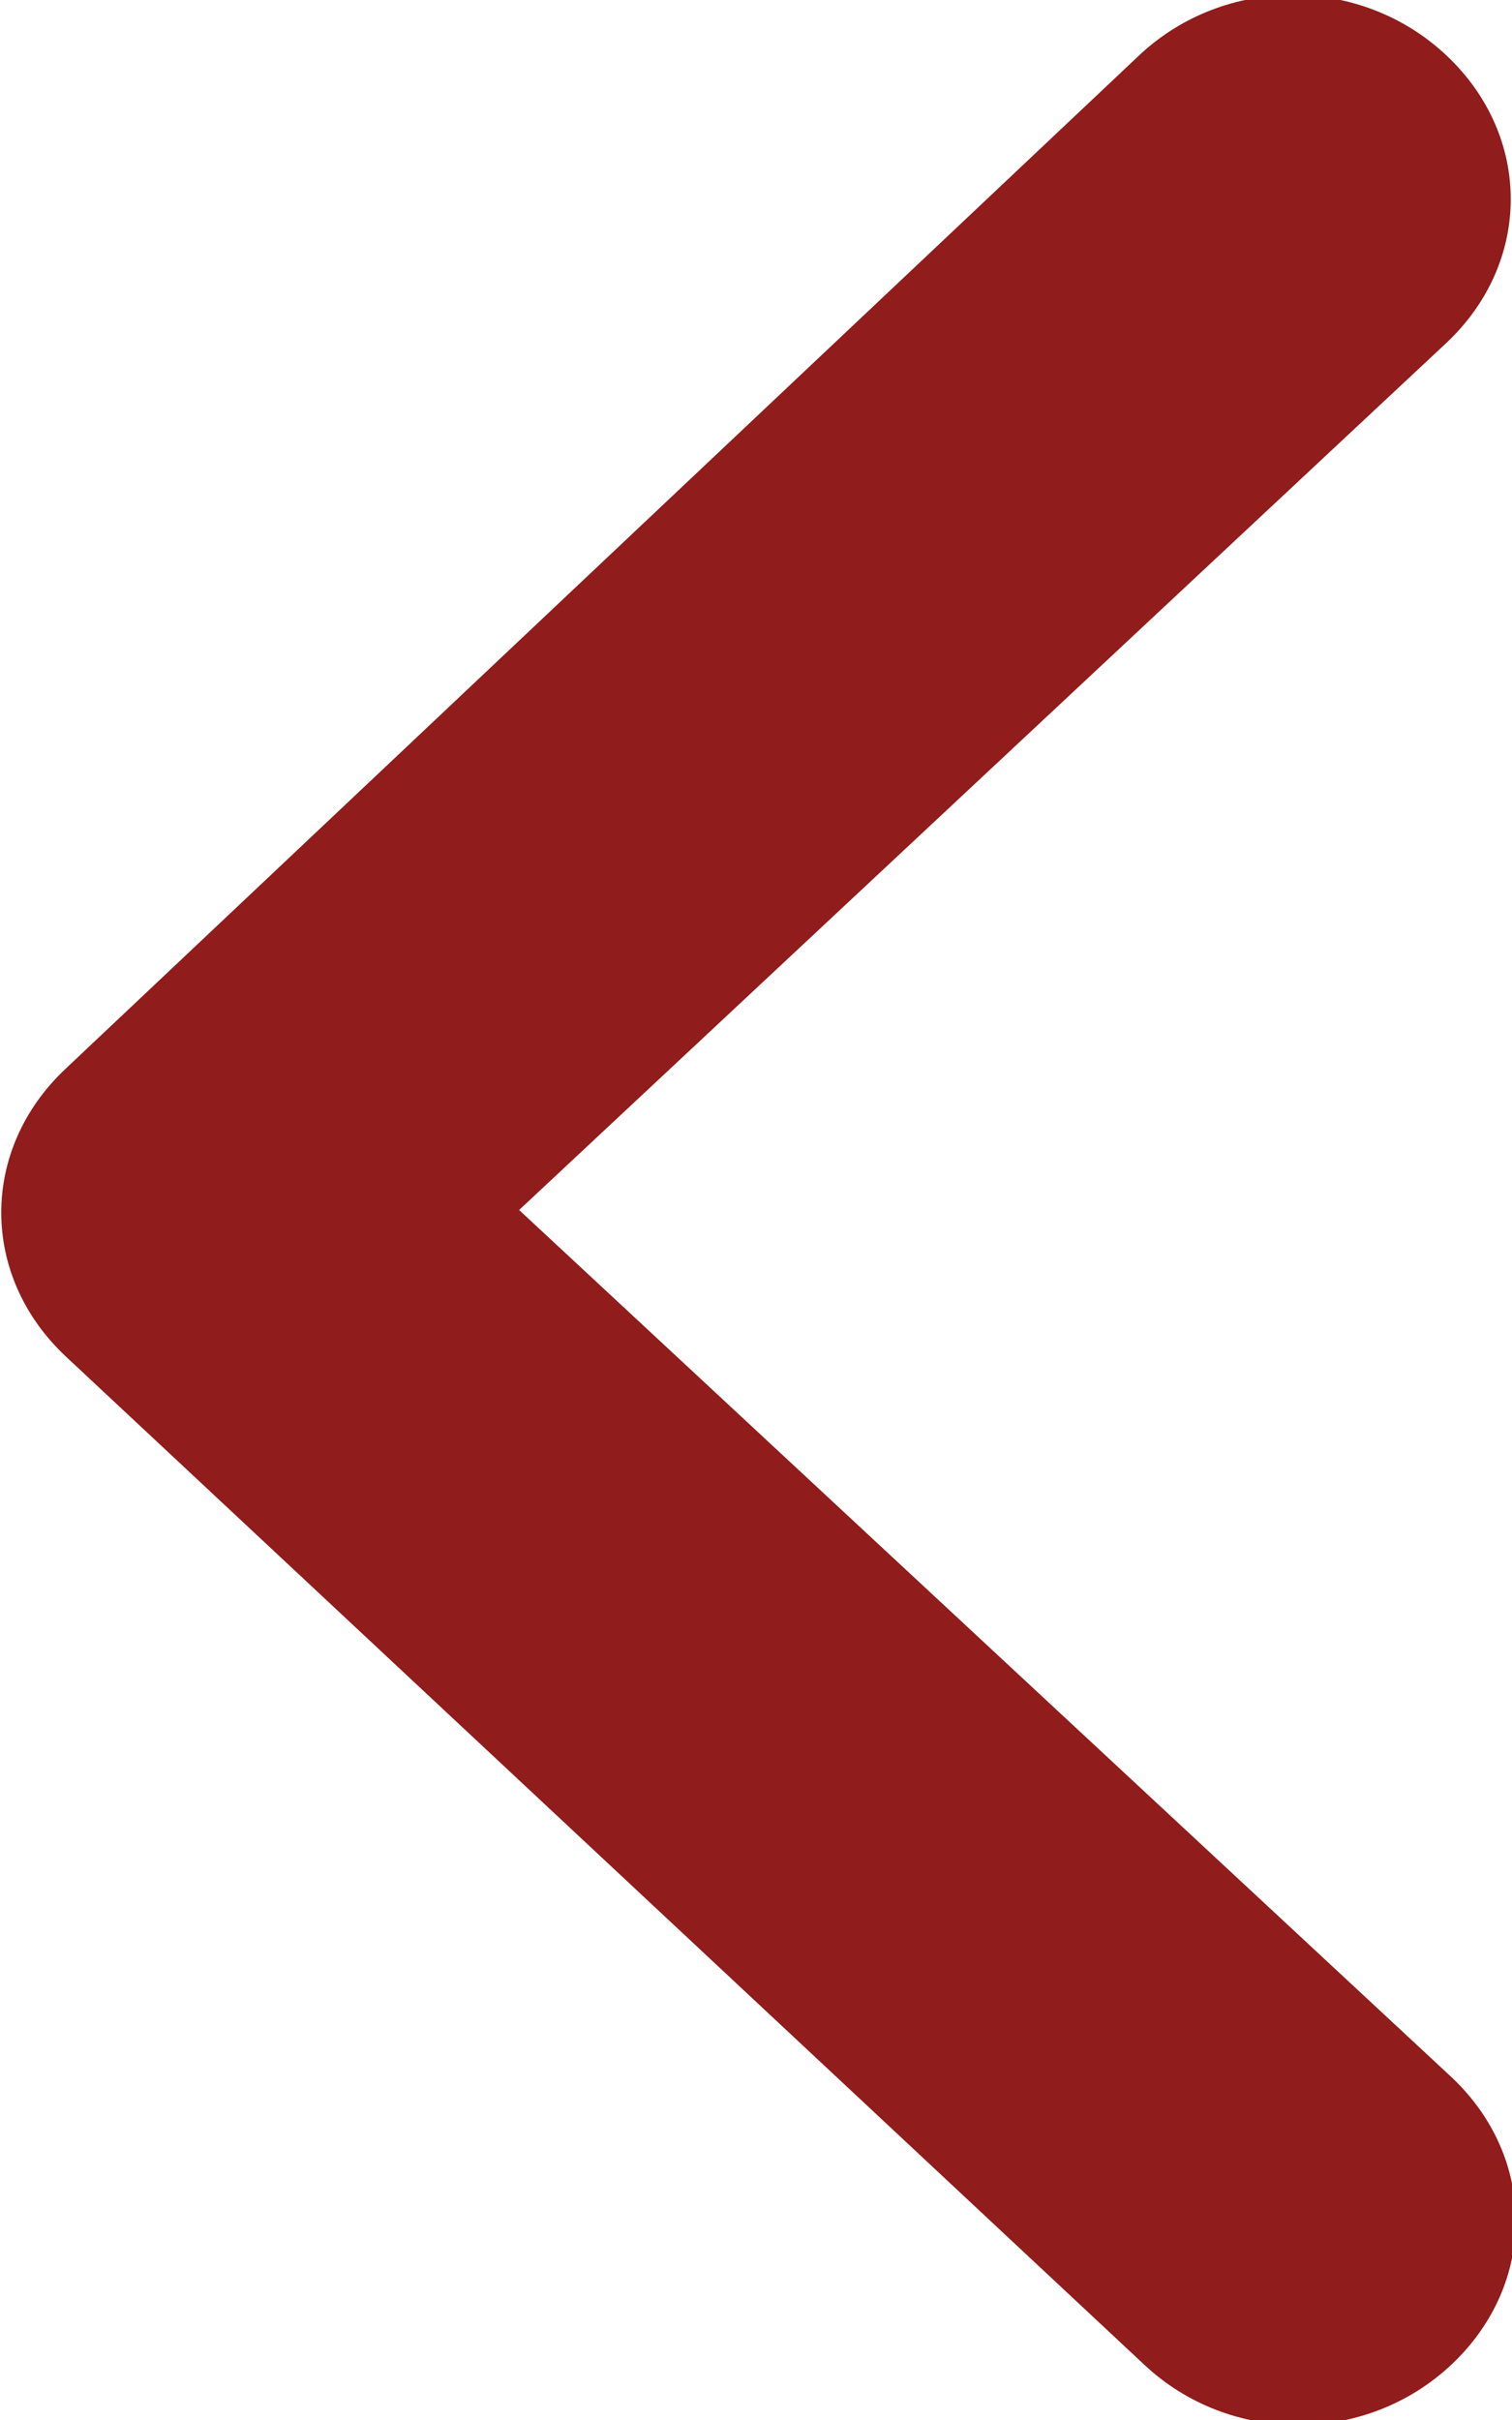 <svg width="30" height="48" viewBox="0 0 30 48" fill="none" xmlns="http://www.w3.org/2000/svg">
    <path d="M1.3,21.2c-1.7,1.6-1.7,4.1,0,5.7l21.4,20c1.7,1.6,4.4,1.6,6.1,0c1.7-1.6,1.7-4.1,0-5.7L10.3,24L28.7,6.8
	c1.7-1.6,1.7-4.1,0-5.7c-1.7-1.6-4.4-1.6-6.1,0L1.3,21.2L1.3,21.2z" fill="#901C1C" />
</svg>
